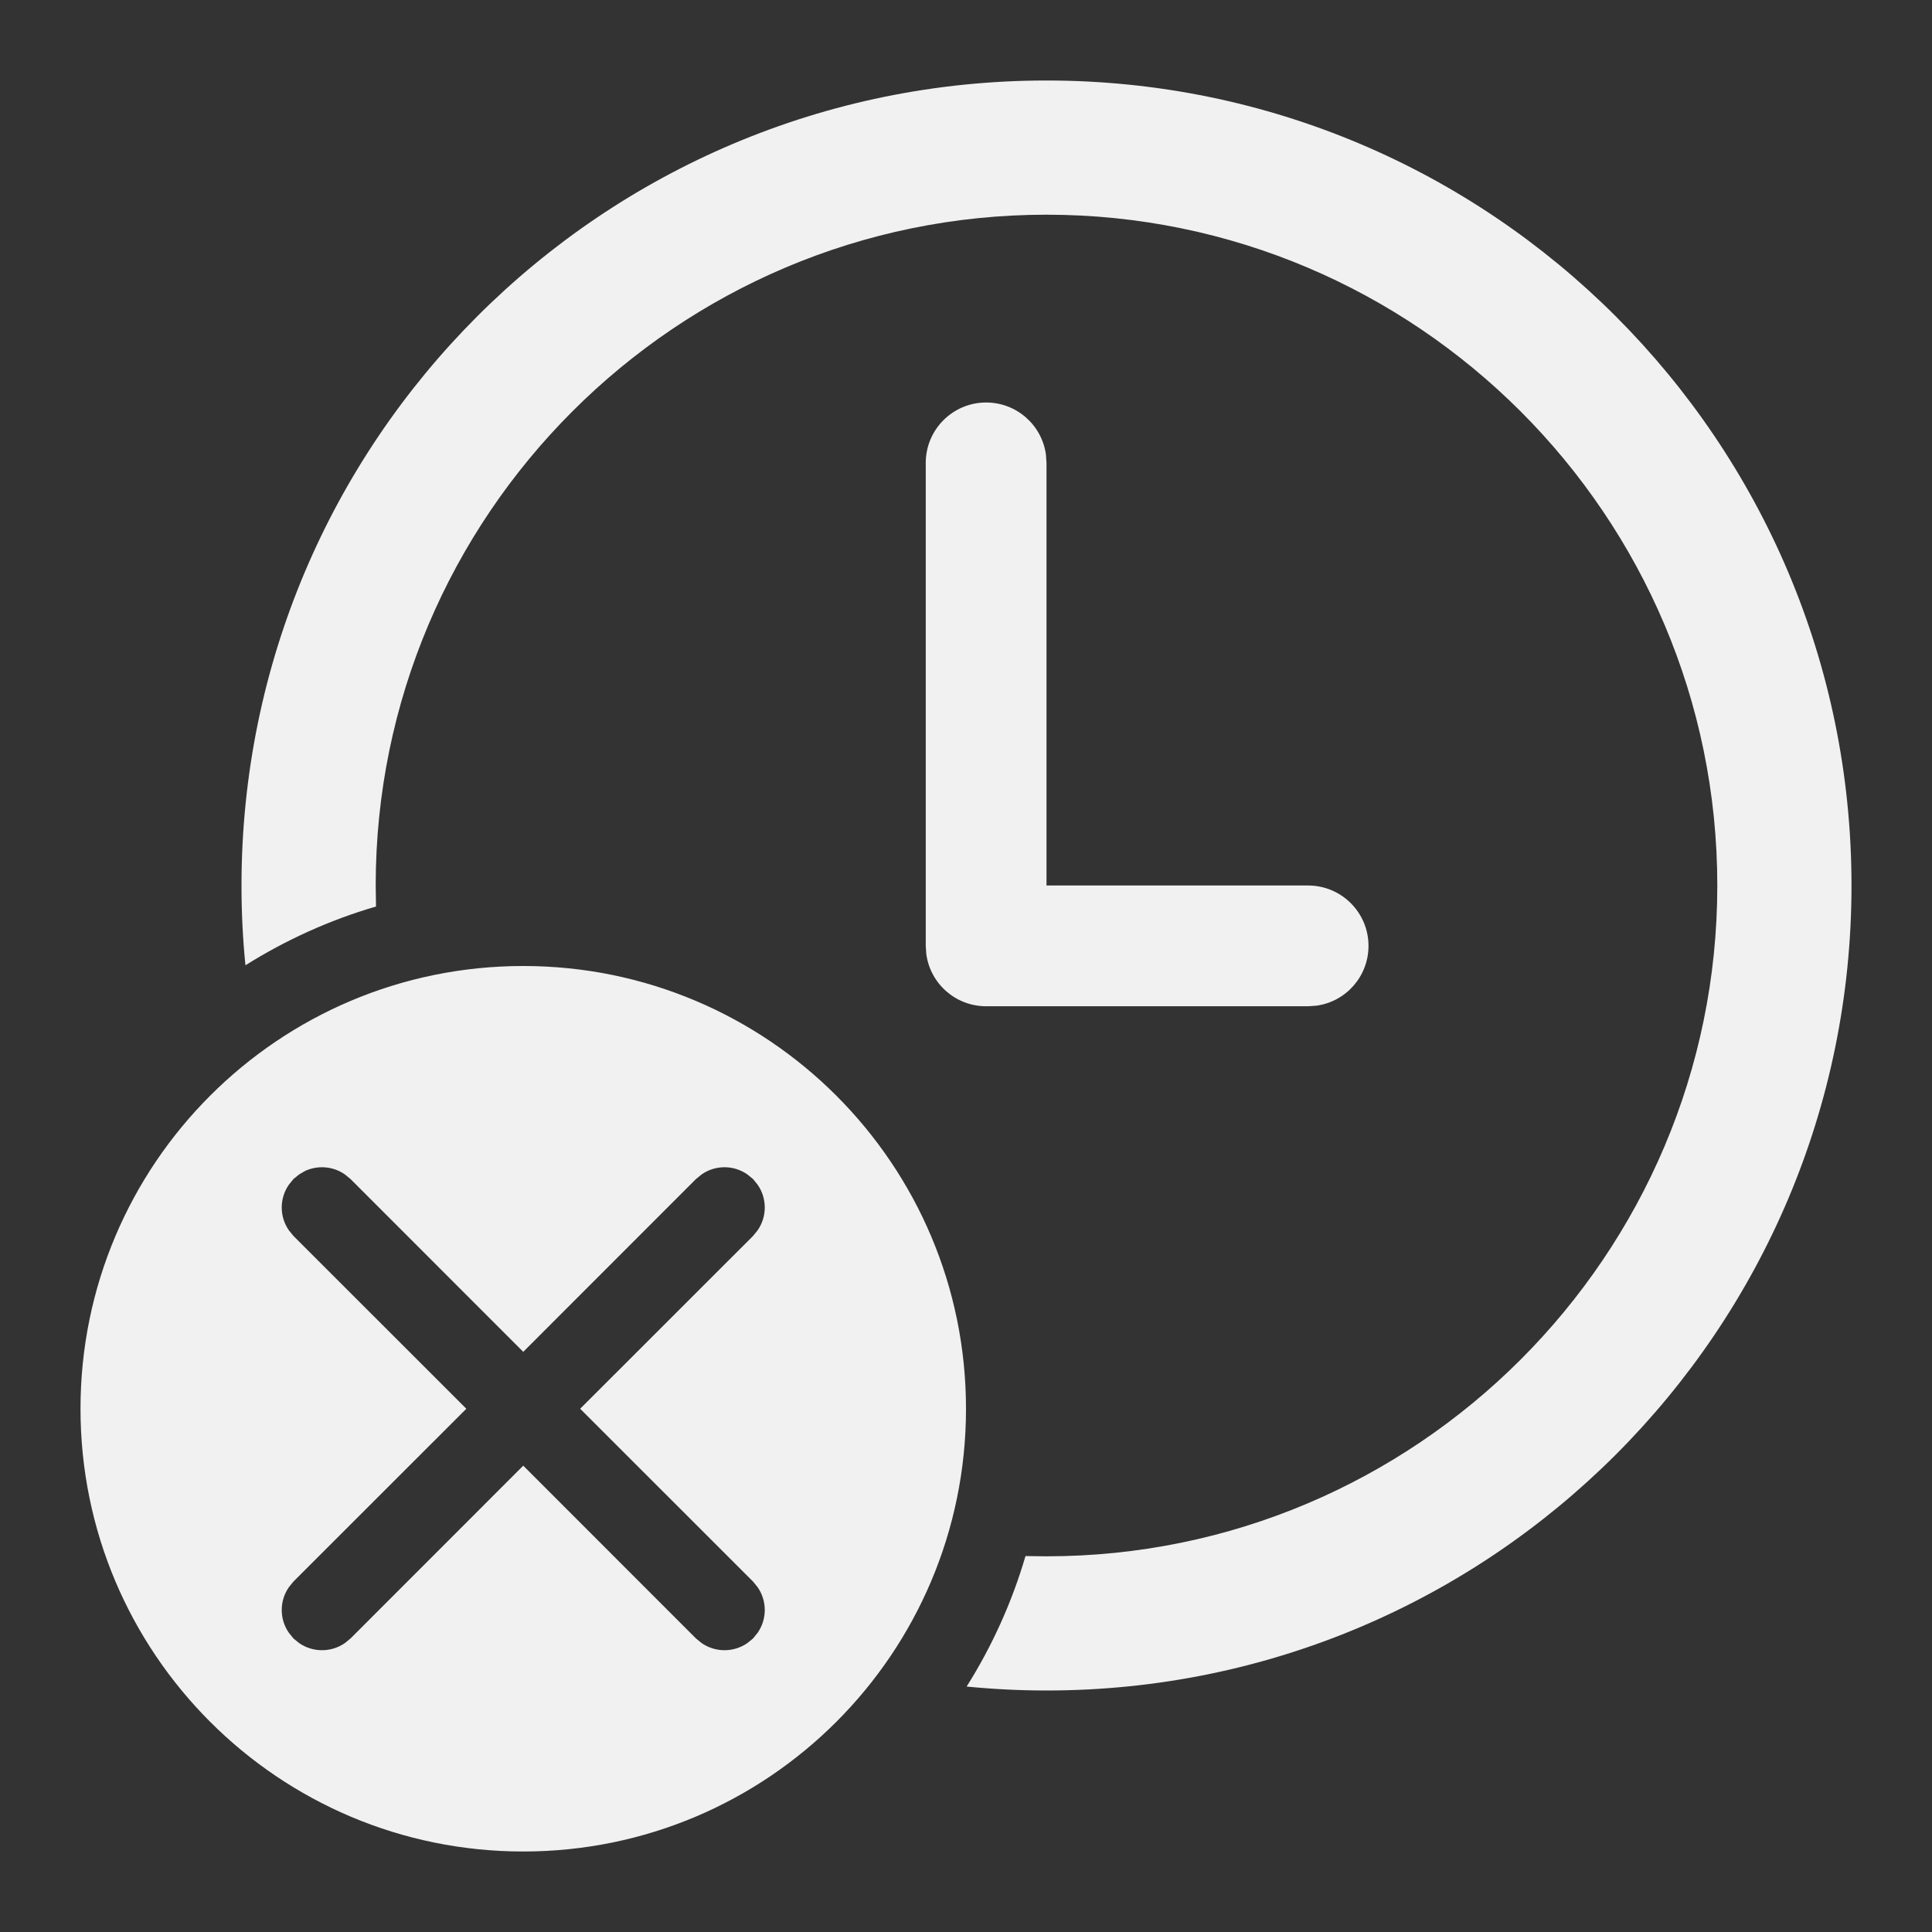 <svg width="24" height="24" viewBox="0 0 24 24" fill="none" xmlns="http://www.w3.org/2000/svg">
<rect x="0" y="0" width="24" height="24" fill="#333333" stroke="none"/>
<path d="M6.5 12C9.538 12 12 14.462 12 17.5C12 20.538 9.538 23 6.5 23C3.462 23 1 20.538 1 17.5C1 14.462 3.462 12 6.5 12ZM13 1C18.523 1 23 5.478 23 11C23 16.522 18.523 21 13 21C12.665 21 12.334 20.983 12.008 20.951C12.322 20.452 12.57 19.907 12.739 19.33L13 19.333C17.595 19.333 21.333 15.595 21.333 11C21.333 6.405 17.595 2.667 13 2.667C8.405 2.667 4.667 6.405 4.667 11L4.671 11.261C4.092 11.43 3.548 11.678 3.049 11.991C3.016 11.666 3 11.335 3 11C3 5.478 7.477 1 13 1ZM3.716 14.589L3.646 14.646L3.589 14.716C3.47 14.886 3.47 15.114 3.589 15.284L3.646 15.354L5.793 17.5L3.646 19.646L3.589 19.716C3.47 19.886 3.47 20.114 3.589 20.284L3.646 20.354L3.716 20.411C3.886 20.529 4.114 20.529 4.284 20.411L4.354 20.354L6.5 18.207L8.646 20.354L8.716 20.411C8.886 20.529 9.114 20.529 9.284 20.411L9.354 20.354L9.411 20.284C9.53 20.114 9.53 19.886 9.411 19.716L9.354 19.646L7.207 17.5L9.354 15.354L9.411 15.284C9.53 15.114 9.53 14.886 9.411 14.716L9.354 14.646L9.284 14.589C9.114 14.47 8.886 14.47 8.716 14.589L8.646 14.646L6.5 16.793L4.354 14.646L4.284 14.589C4.138 14.487 3.95 14.473 3.792 14.545L3.716 14.589ZM12.25 5C12.63 5 12.944 5.282 12.993 5.648L13 5.75V11H16.25C16.664 11 17 11.336 17 11.75C17 12.13 16.718 12.444 16.352 12.493L16.25 12.5H12.25C11.87 12.5 11.556 12.218 11.507 11.852L11.5 11.75V5.75C11.5 5.336 11.836 5 12.25 5Z" fill="#F1F1F1"/>
</svg>
